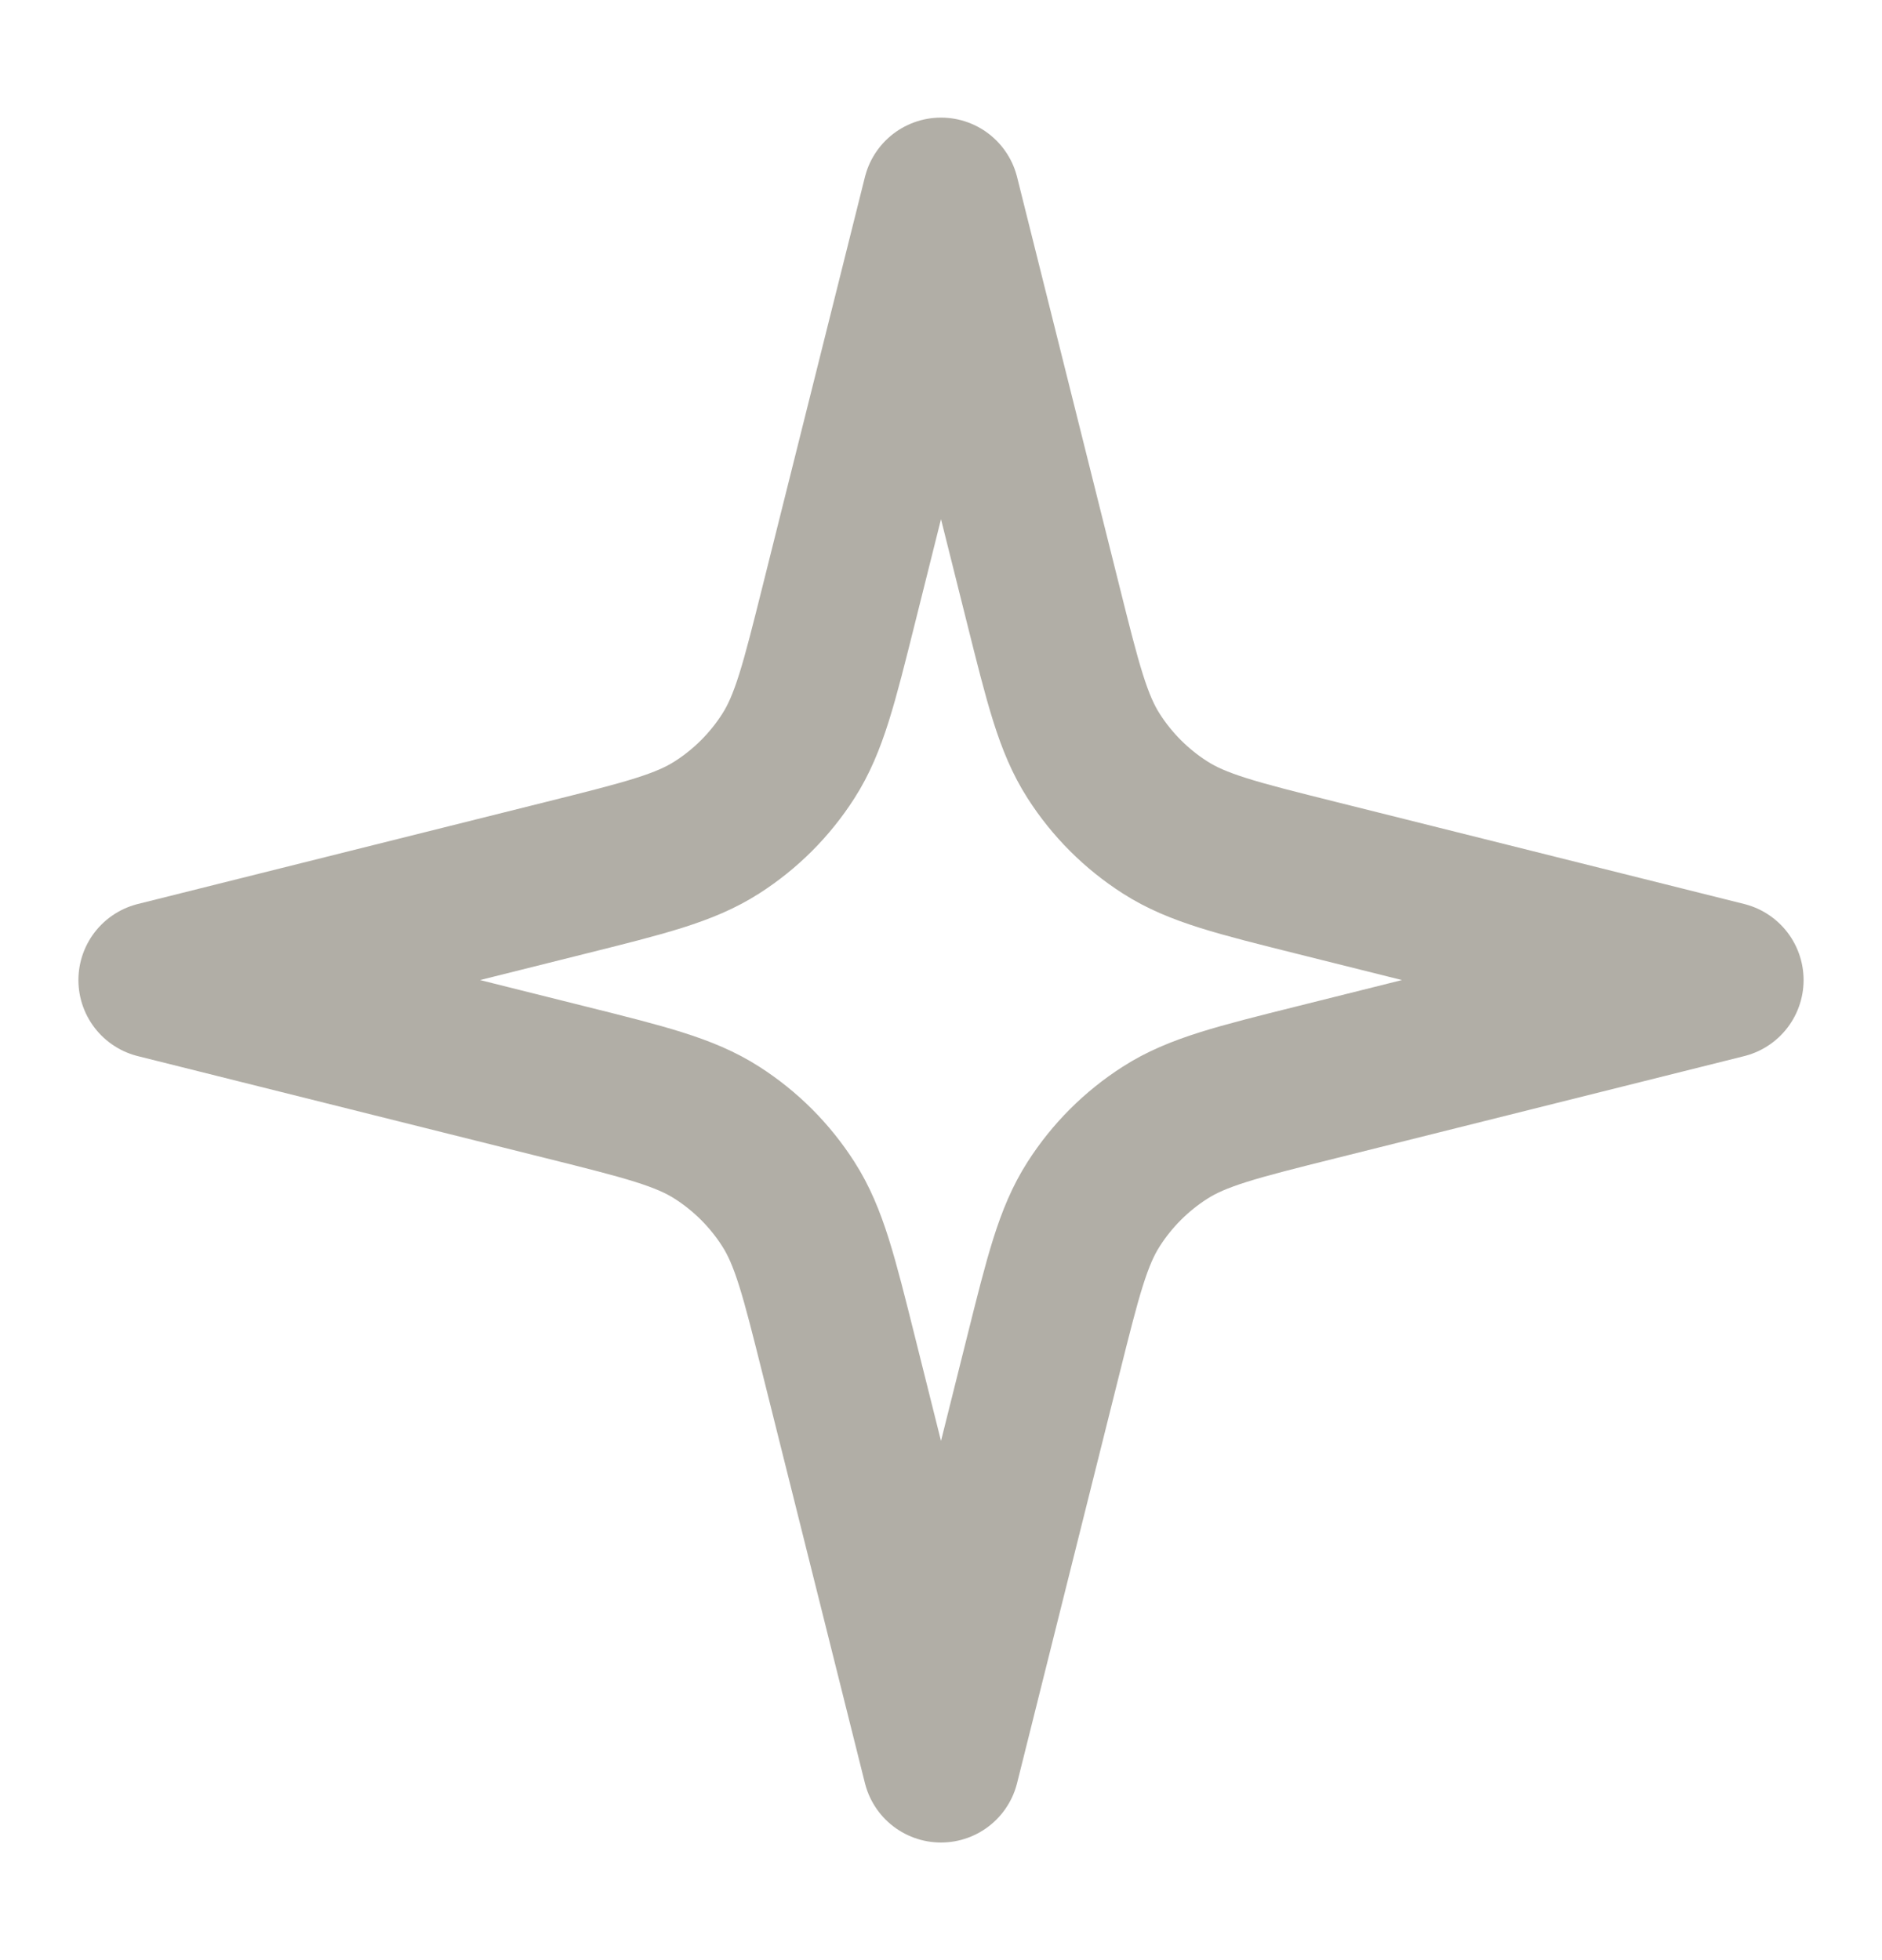 <svg width="24" height="25" viewBox="0 0 24 25" fill="none" xmlns="http://www.w3.org/2000/svg">
<g id="star-05">
<path id="Icon" d="M12 2.5L10.698 7.706C10.444 8.722 10.318 9.23 10.053 9.643C9.819 10.009 9.509 10.319 9.143 10.553C8.73 10.818 8.222 10.944 7.206 11.198L2 12.5L7.206 13.802C8.222 14.056 8.73 14.182 9.143 14.447C9.509 14.681 9.819 14.991 10.053 15.357C10.318 15.77 10.444 16.278 10.698 17.294L12 22.5L13.302 17.294C13.556 16.278 13.682 15.77 13.947 15.357C14.181 14.991 14.491 14.681 14.857 14.447C15.27 14.182 15.778 14.056 16.794 13.802L22 12.5L16.794 11.198C15.778 10.944 15.27 10.818 14.857 10.553C14.491 10.319 14.181 10.009 13.947 9.643C13.682 9.23 13.556 8.722 13.302 7.706L12 2.5Z" stroke="#B1AEA6" stroke-width="2" stroke-linecap="round" stroke-linejoin="round"/>
</g>
</svg>
